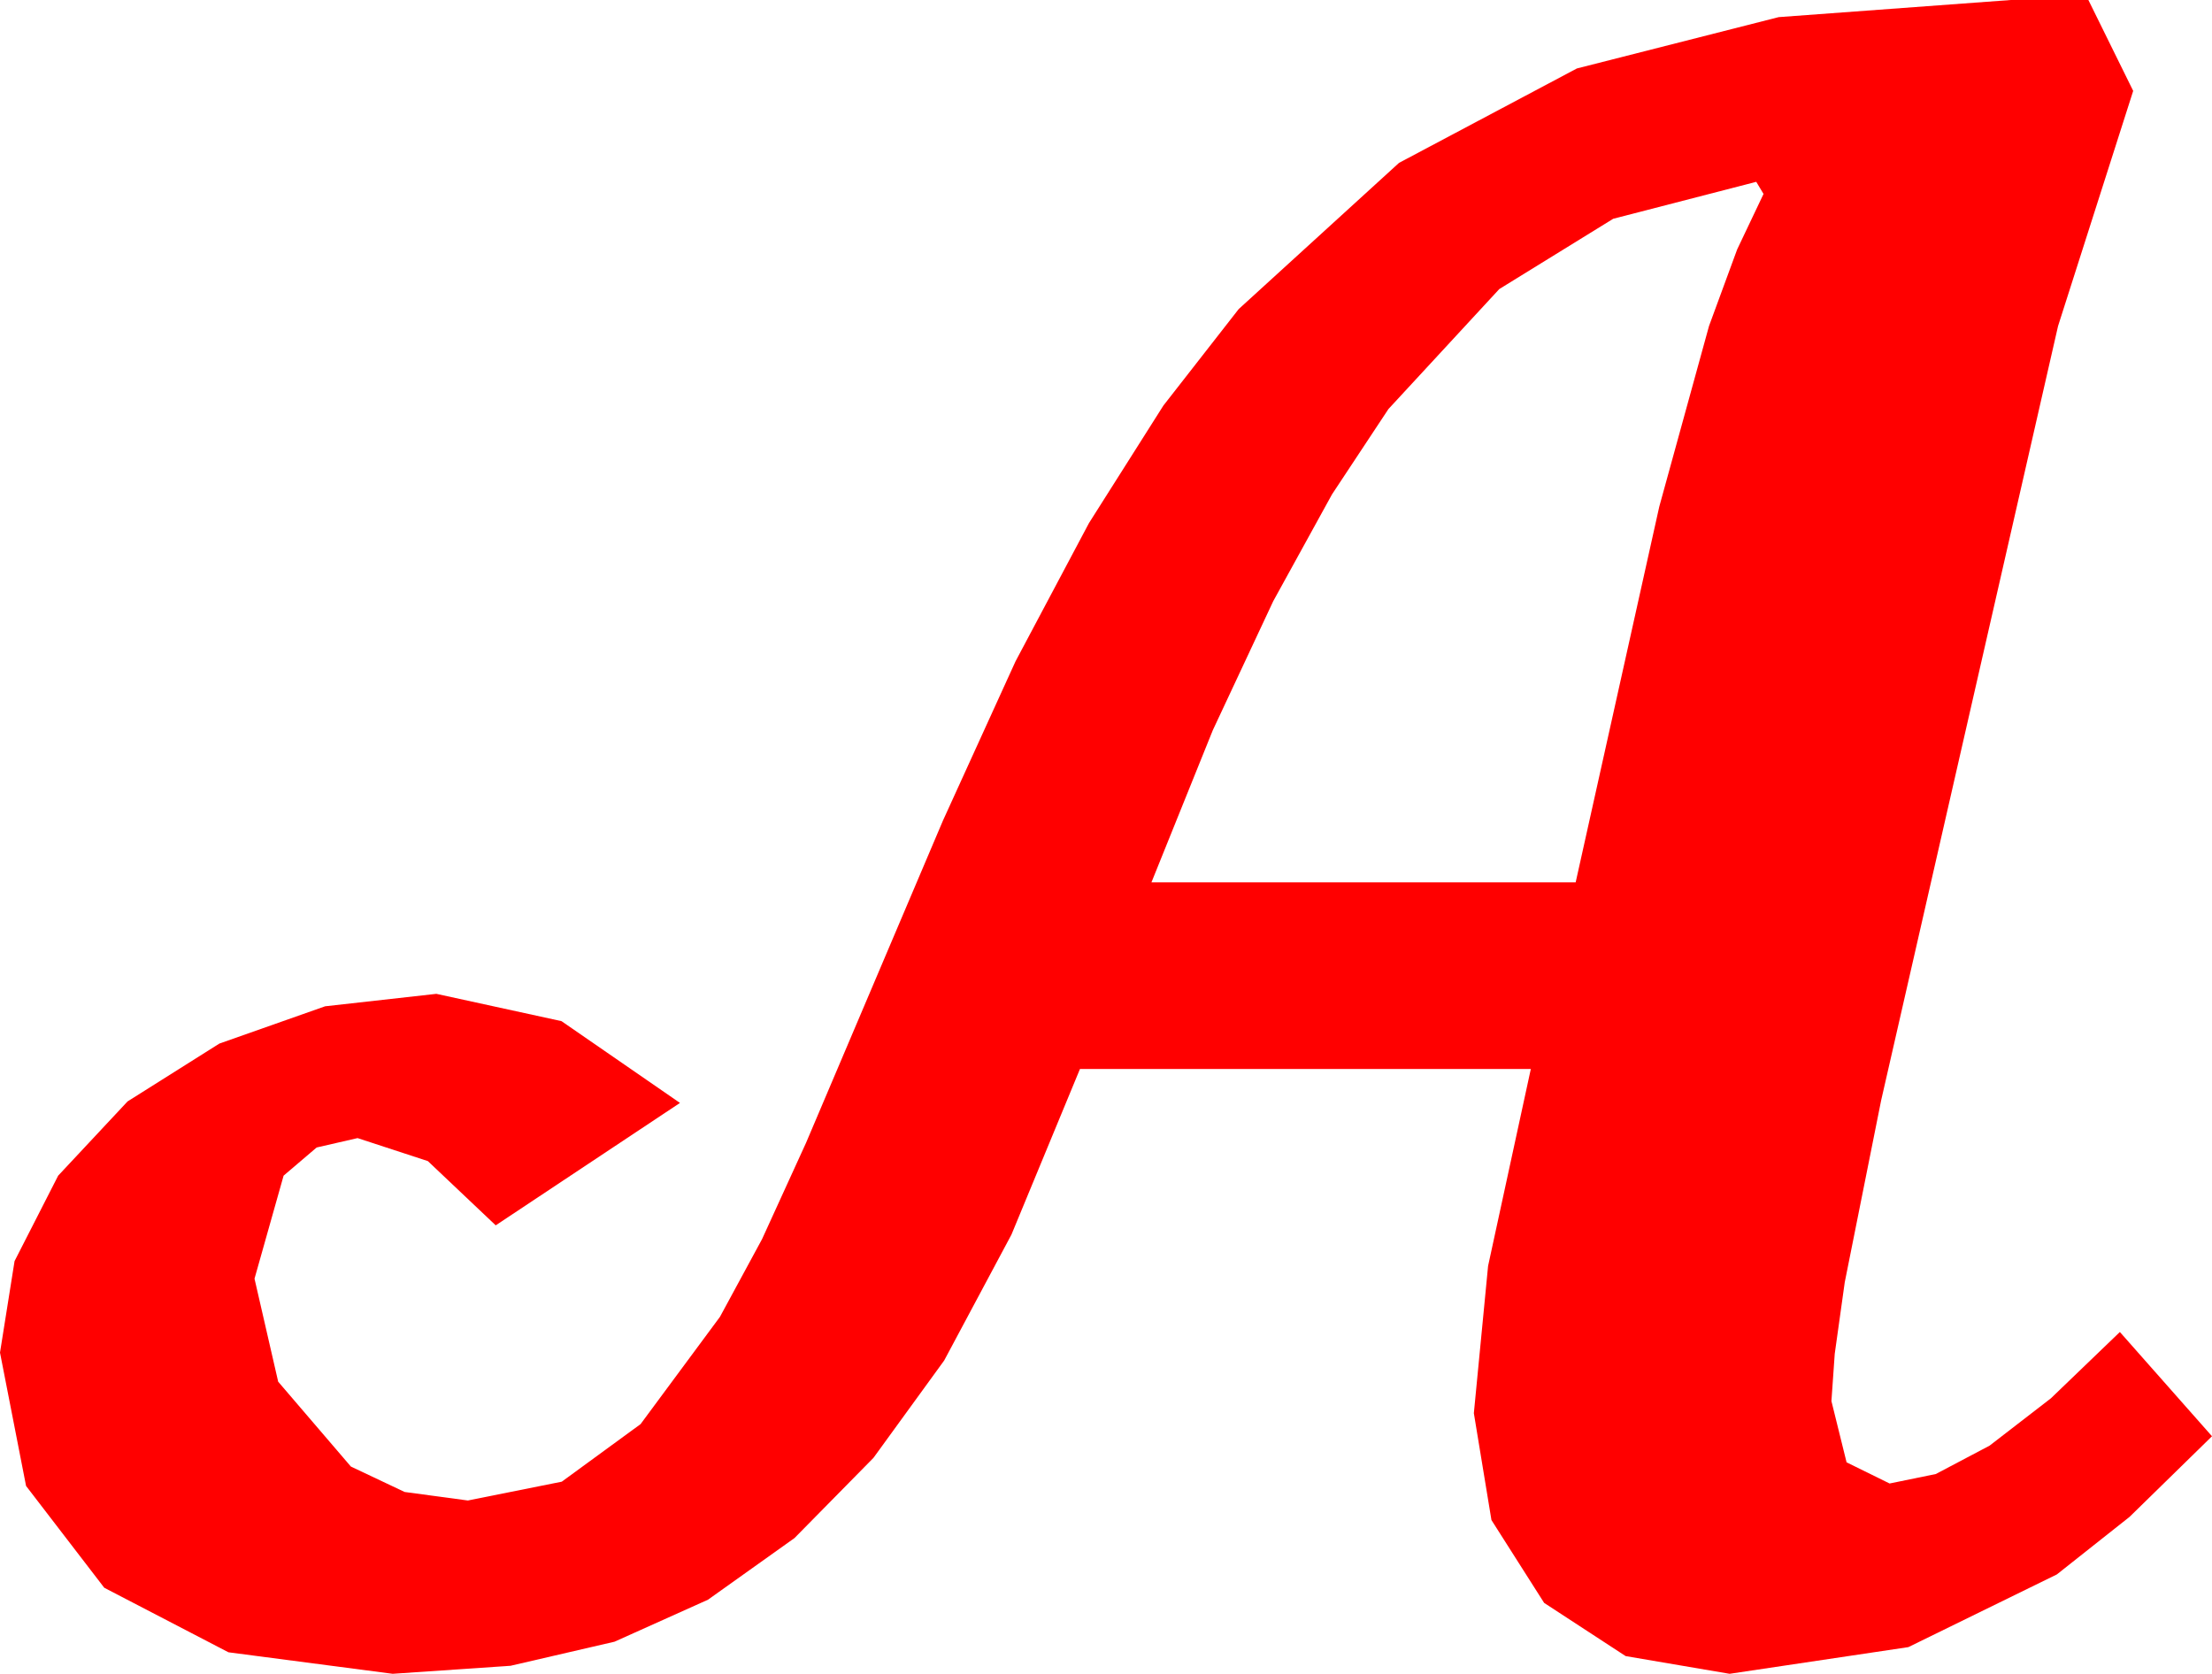 <?xml version="1.0" encoding="utf-8"?>
<!DOCTYPE svg PUBLIC "-//W3C//DTD SVG 1.1//EN" "http://www.w3.org/Graphics/SVG/1.1/DTD/svg11.dtd">
<svg width="53.467" height="40.459" xmlns="http://www.w3.org/2000/svg" xmlns:xlink="http://www.w3.org/1999/xlink" xmlns:xml="http://www.w3.org/XML/1998/namespace" version="1.1">
  <g>
    <g>
      <path style="fill:#FF0000;fill-opacity:1" d="M42.451,4.395L38.994,5.288 36.24,6.987 33.56,9.888 32.197,11.949 30.776,14.531 29.315,17.651 27.832,21.328 38.086,21.328 40.107,12.246 41.309,7.881 41.99,6.028 42.627,4.688 42.451,4.395z M48.604,0L50.479,0 51.562,2.197 49.746,7.881 45.469,26.602 44.59,30.996 44.348,32.725 44.268,33.867 44.634,35.347 45.674,35.859 46.791,35.63 48.091,34.944 49.574,33.799 51.24,32.197 53.467,34.717 51.475,36.665 49.717,38.057 46.128,39.814 41.807,40.459 39.294,40.031 37.324,38.745 36.05,36.742 35.625,34.16 35.969,30.601 37.002,25.84 26.104,25.84 24.448,29.843 22.822,32.886 21.112,35.24 19.204,37.178 17.113,38.668 14.854,39.683 12.341,40.265 9.492,40.459 5.522,39.939 2.52,38.379 0.63,35.918 0,32.695 0.352,30.483 1.406,28.418 3.083,26.624 5.303,25.225 7.859,24.324 10.547,24.023 13.572,24.683 16.436,26.66 11.982,29.619 10.342,28.066 8.643,27.51 7.654,27.737 6.855,28.418 6.152,30.908 6.724,33.398 8.481,35.449 9.781,36.064 11.309,36.27 13.579,35.815 15.483,34.424 17.402,31.831 18.42,29.952 19.482,27.627 22.793,19.834 24.547,15.985 26.323,12.642 28.121,9.803 29.941,7.471 33.816,3.937 38.115,1.655 42.993,0.414 48.604,0z" />
    </g>
  </g>
</svg>
